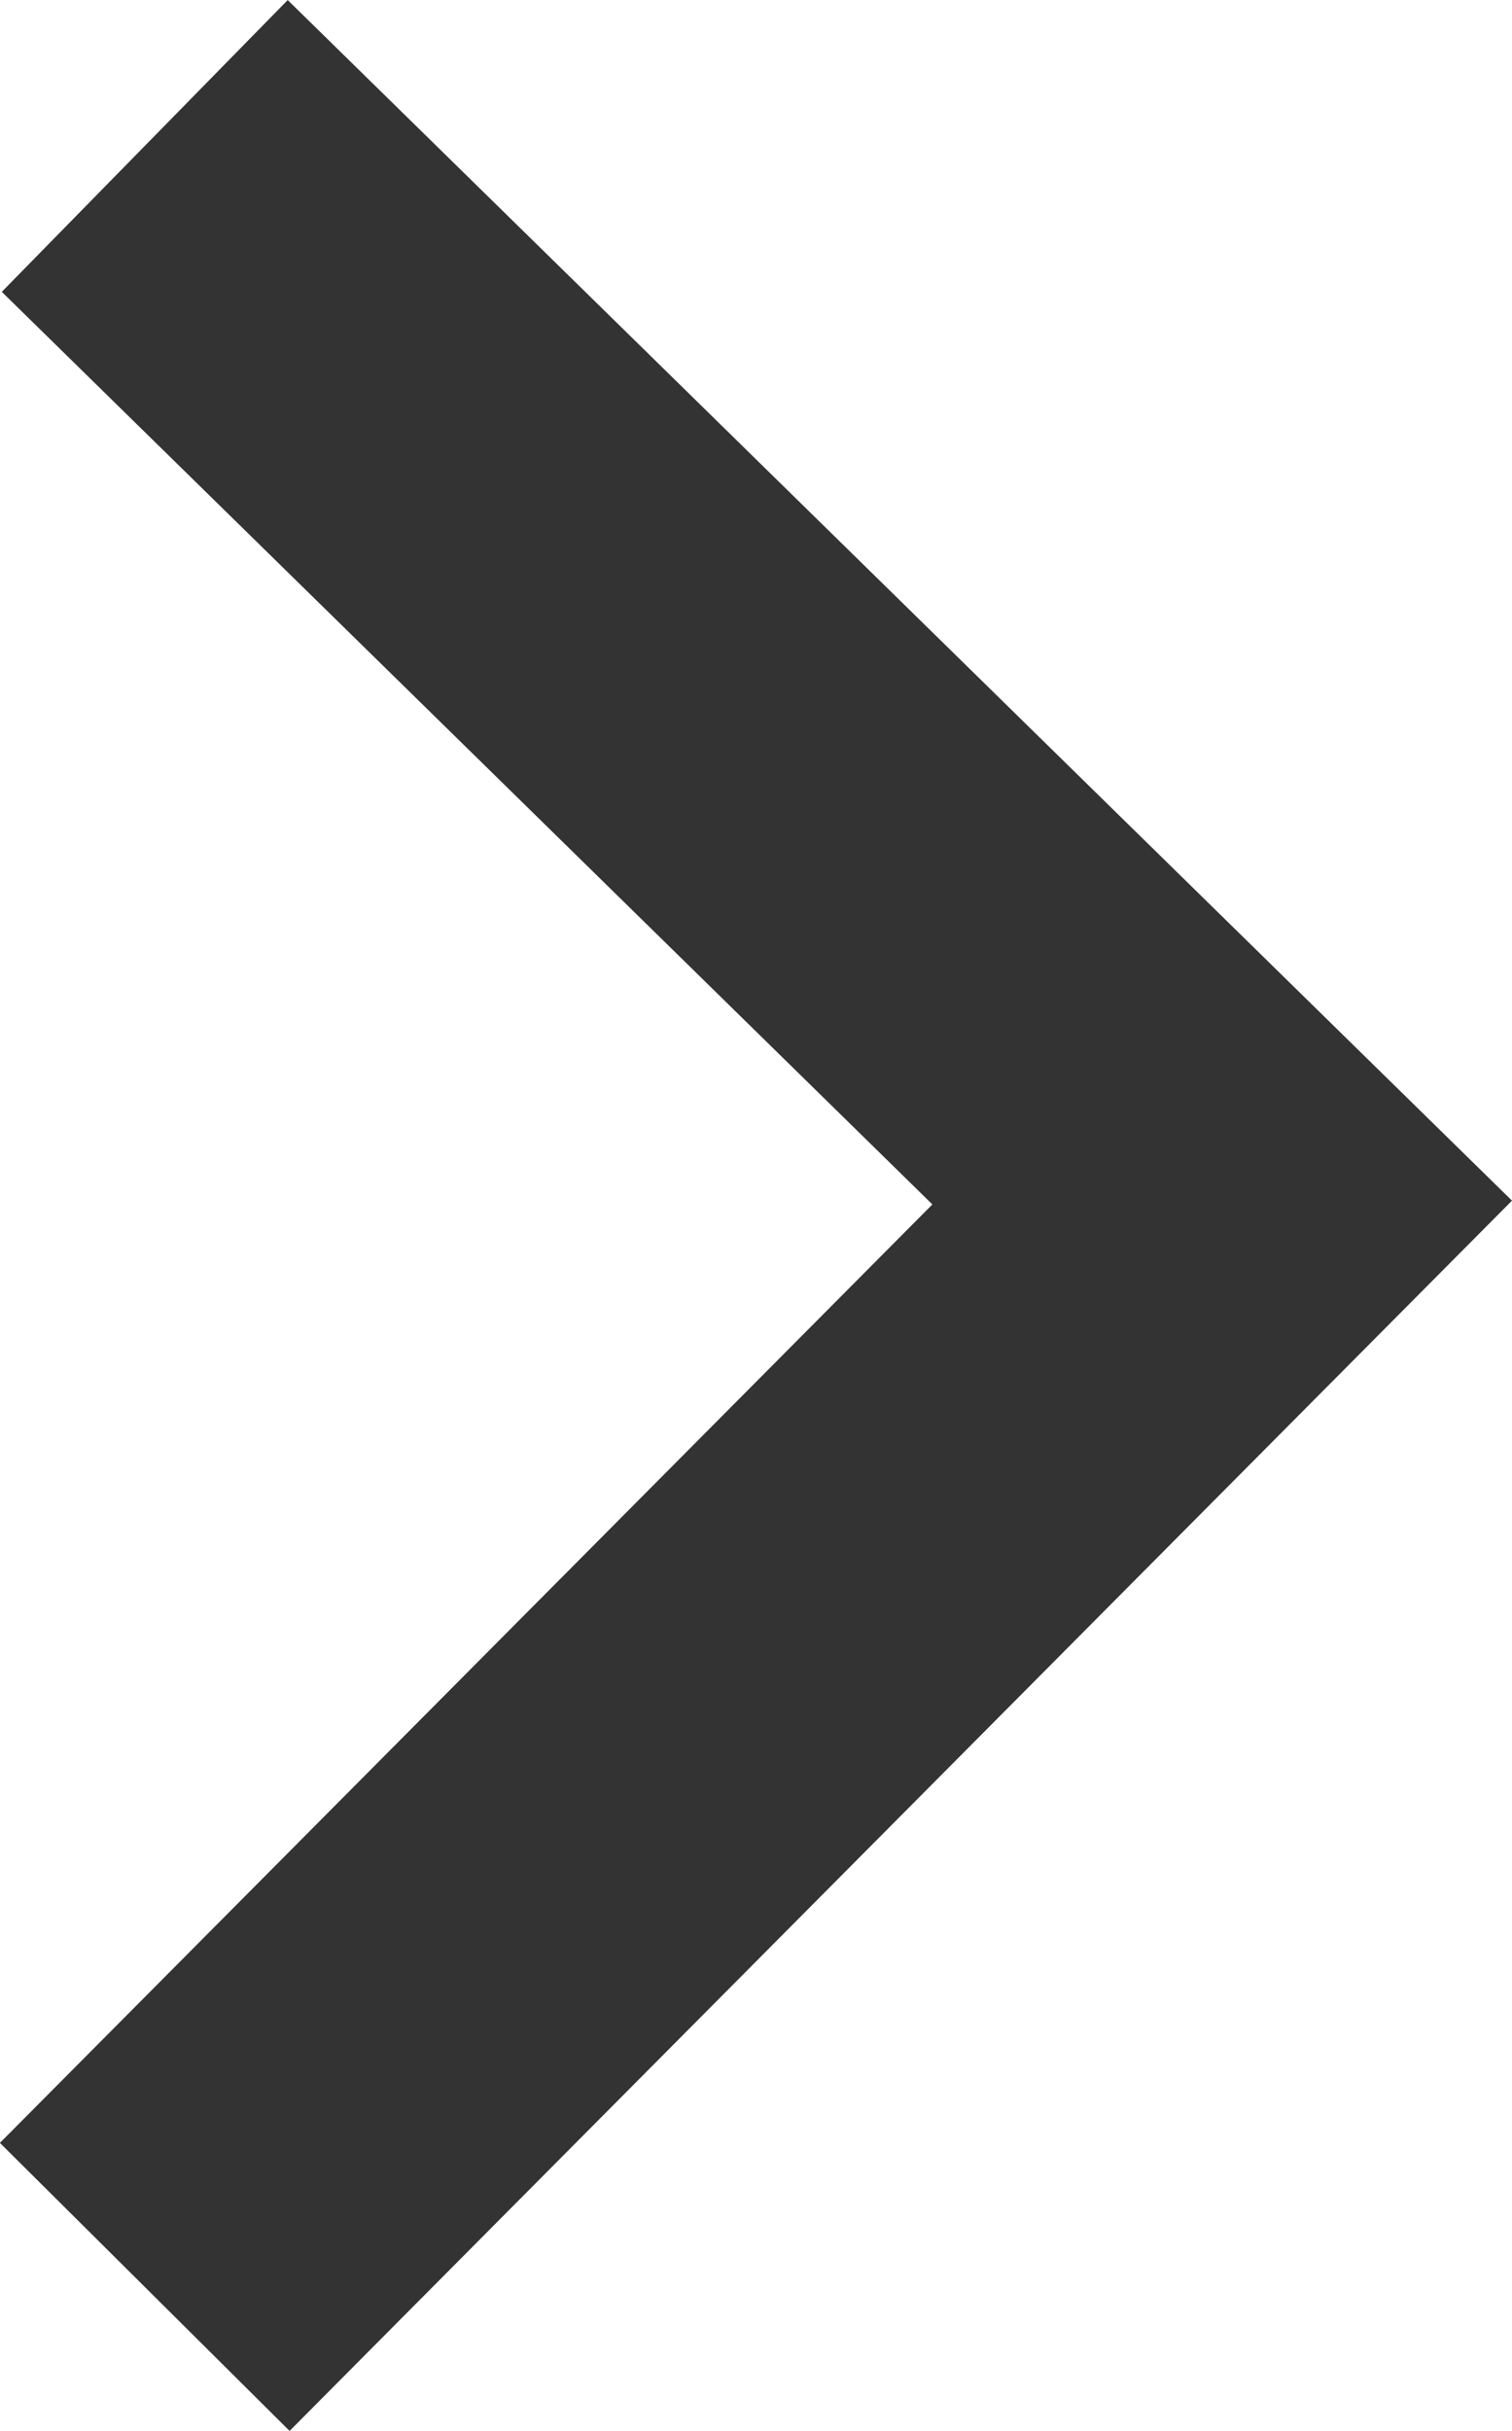 <svg xmlns="http://www.w3.org/2000/svg" width="9.255" height="14.873" viewBox="0 0 9.255 14.873"><path d="M-9913.477-21467.441l6.595,6.465-6.595,6.635" transform="translate(9914.363 21468.334)" fill="none" stroke="#333" stroke-width="2.5"/></svg>
